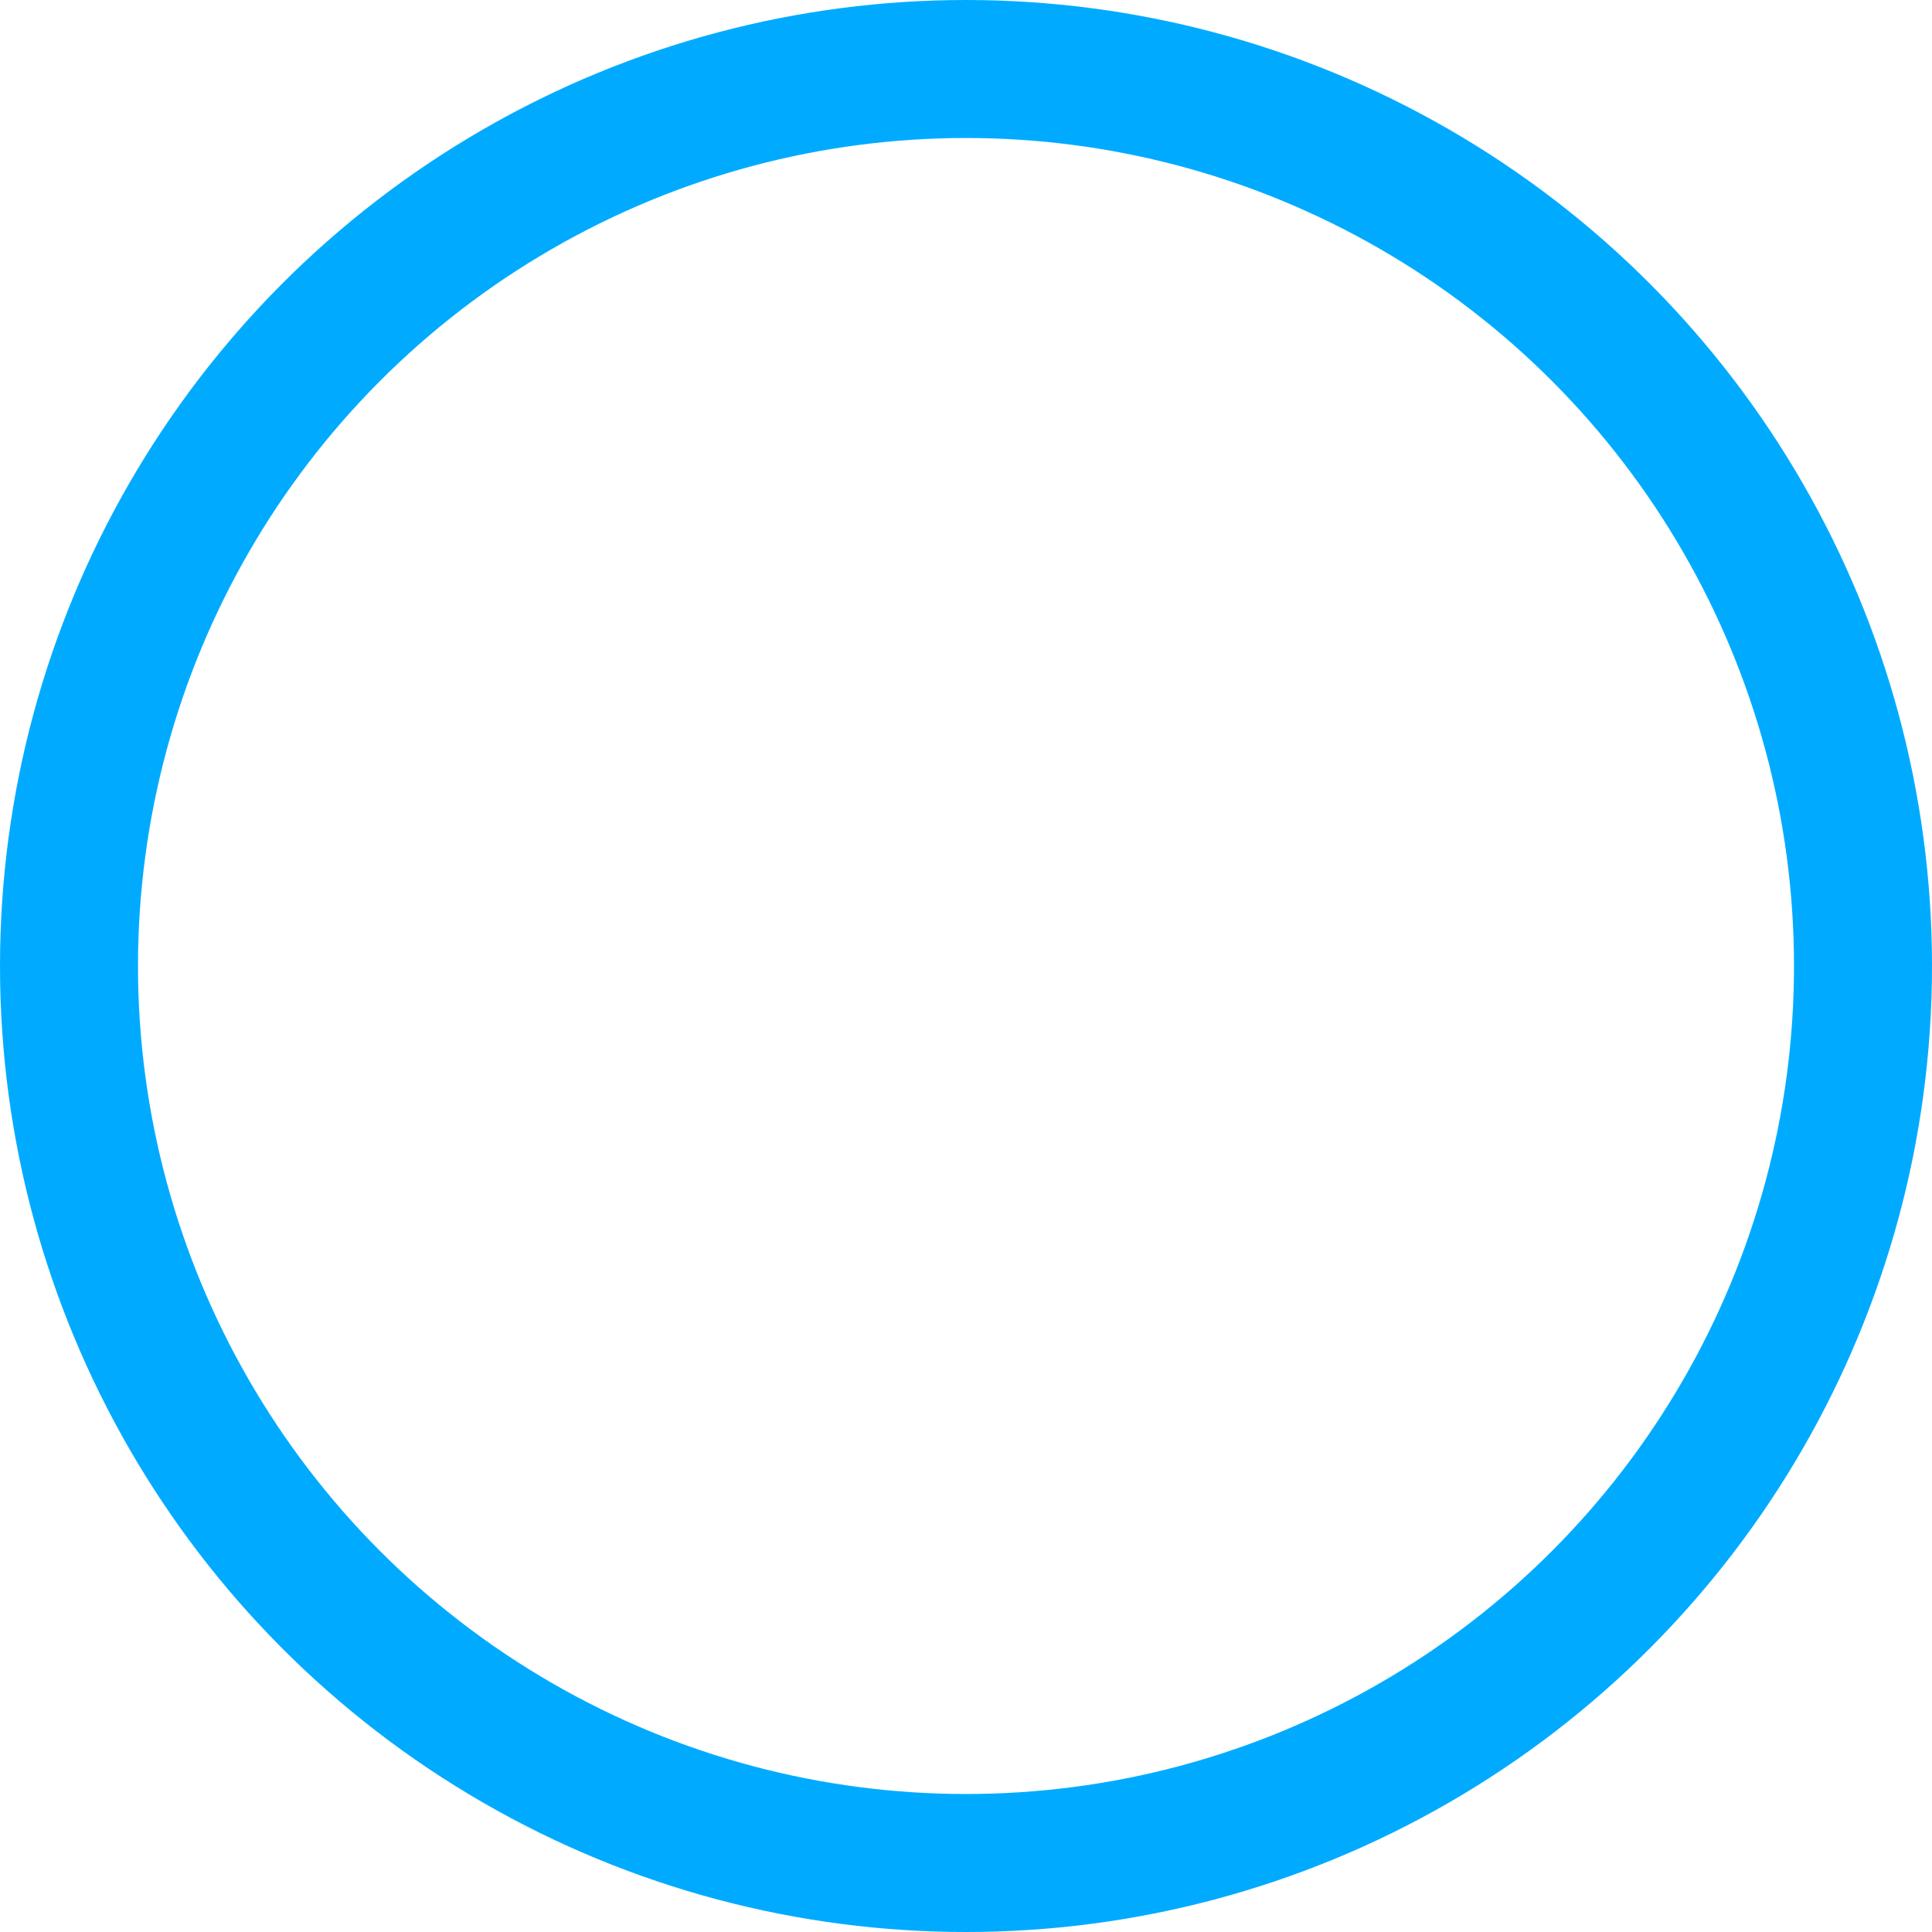 <?xml version="1.0" encoding="utf-8"?>
<!-- Generator: Adobe Illustrator 19.0.0, SVG Export Plug-In . SVG Version: 6.00 Build 0)  -->
<svg version="1.1" id="图层_1" xmlns="http://www.w3.org/2000/svg" xmlns:xlink="http://www.w3.org/1999/xlink" x="0px" y="0px"
	 viewBox="2 0 14 14" style="enable-background:new 2 0 14 14;" xml:space="preserve">
<style type="text/css">
	.st0{fill:none;stroke:#00ABFF;stroke-miterlimit:10;}
</style>
<circle class="st0" cx="9" cy="7" r="6.5"/>
</svg>
